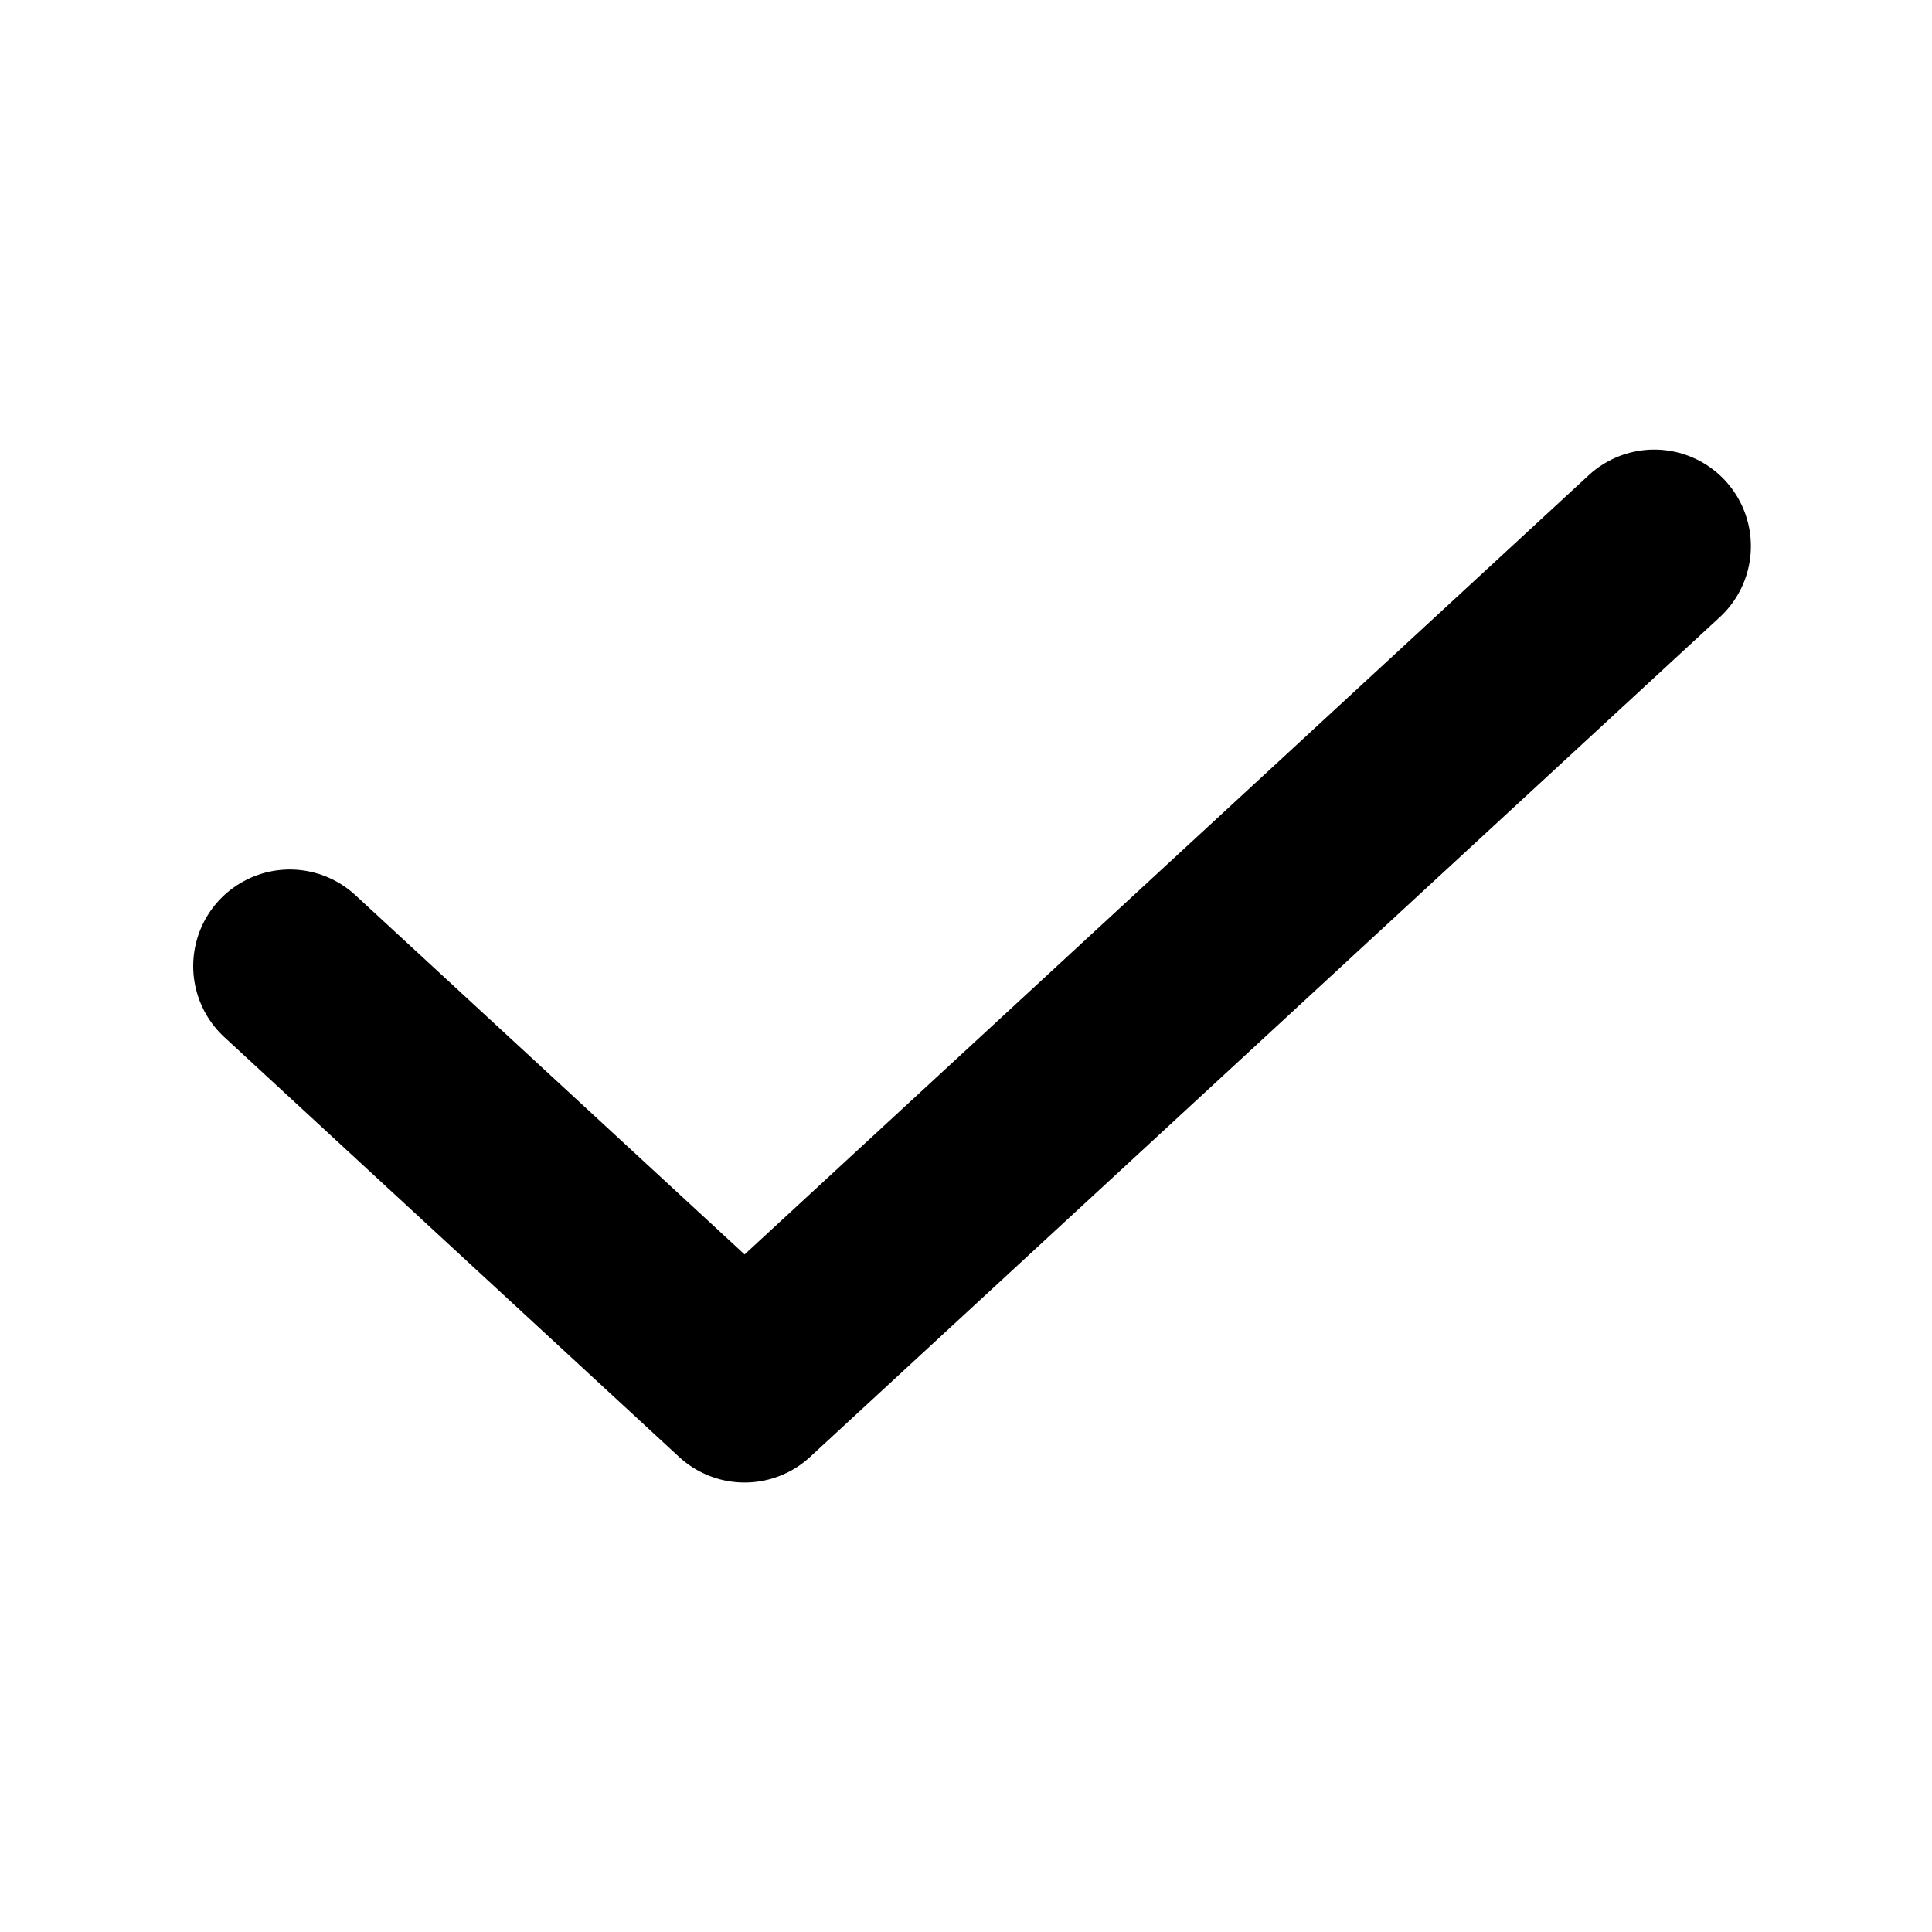 <svg width="20" height="20" viewBox="0 0 20 20" fill="none" xmlns="http://www.w3.org/2000/svg">
<path d="M3 10.001L7.708 14.347L17.125 5.654" stroke="currentColor" stroke-width="2" stroke-linecap="round" stroke-linejoin="round"/>
</svg>

